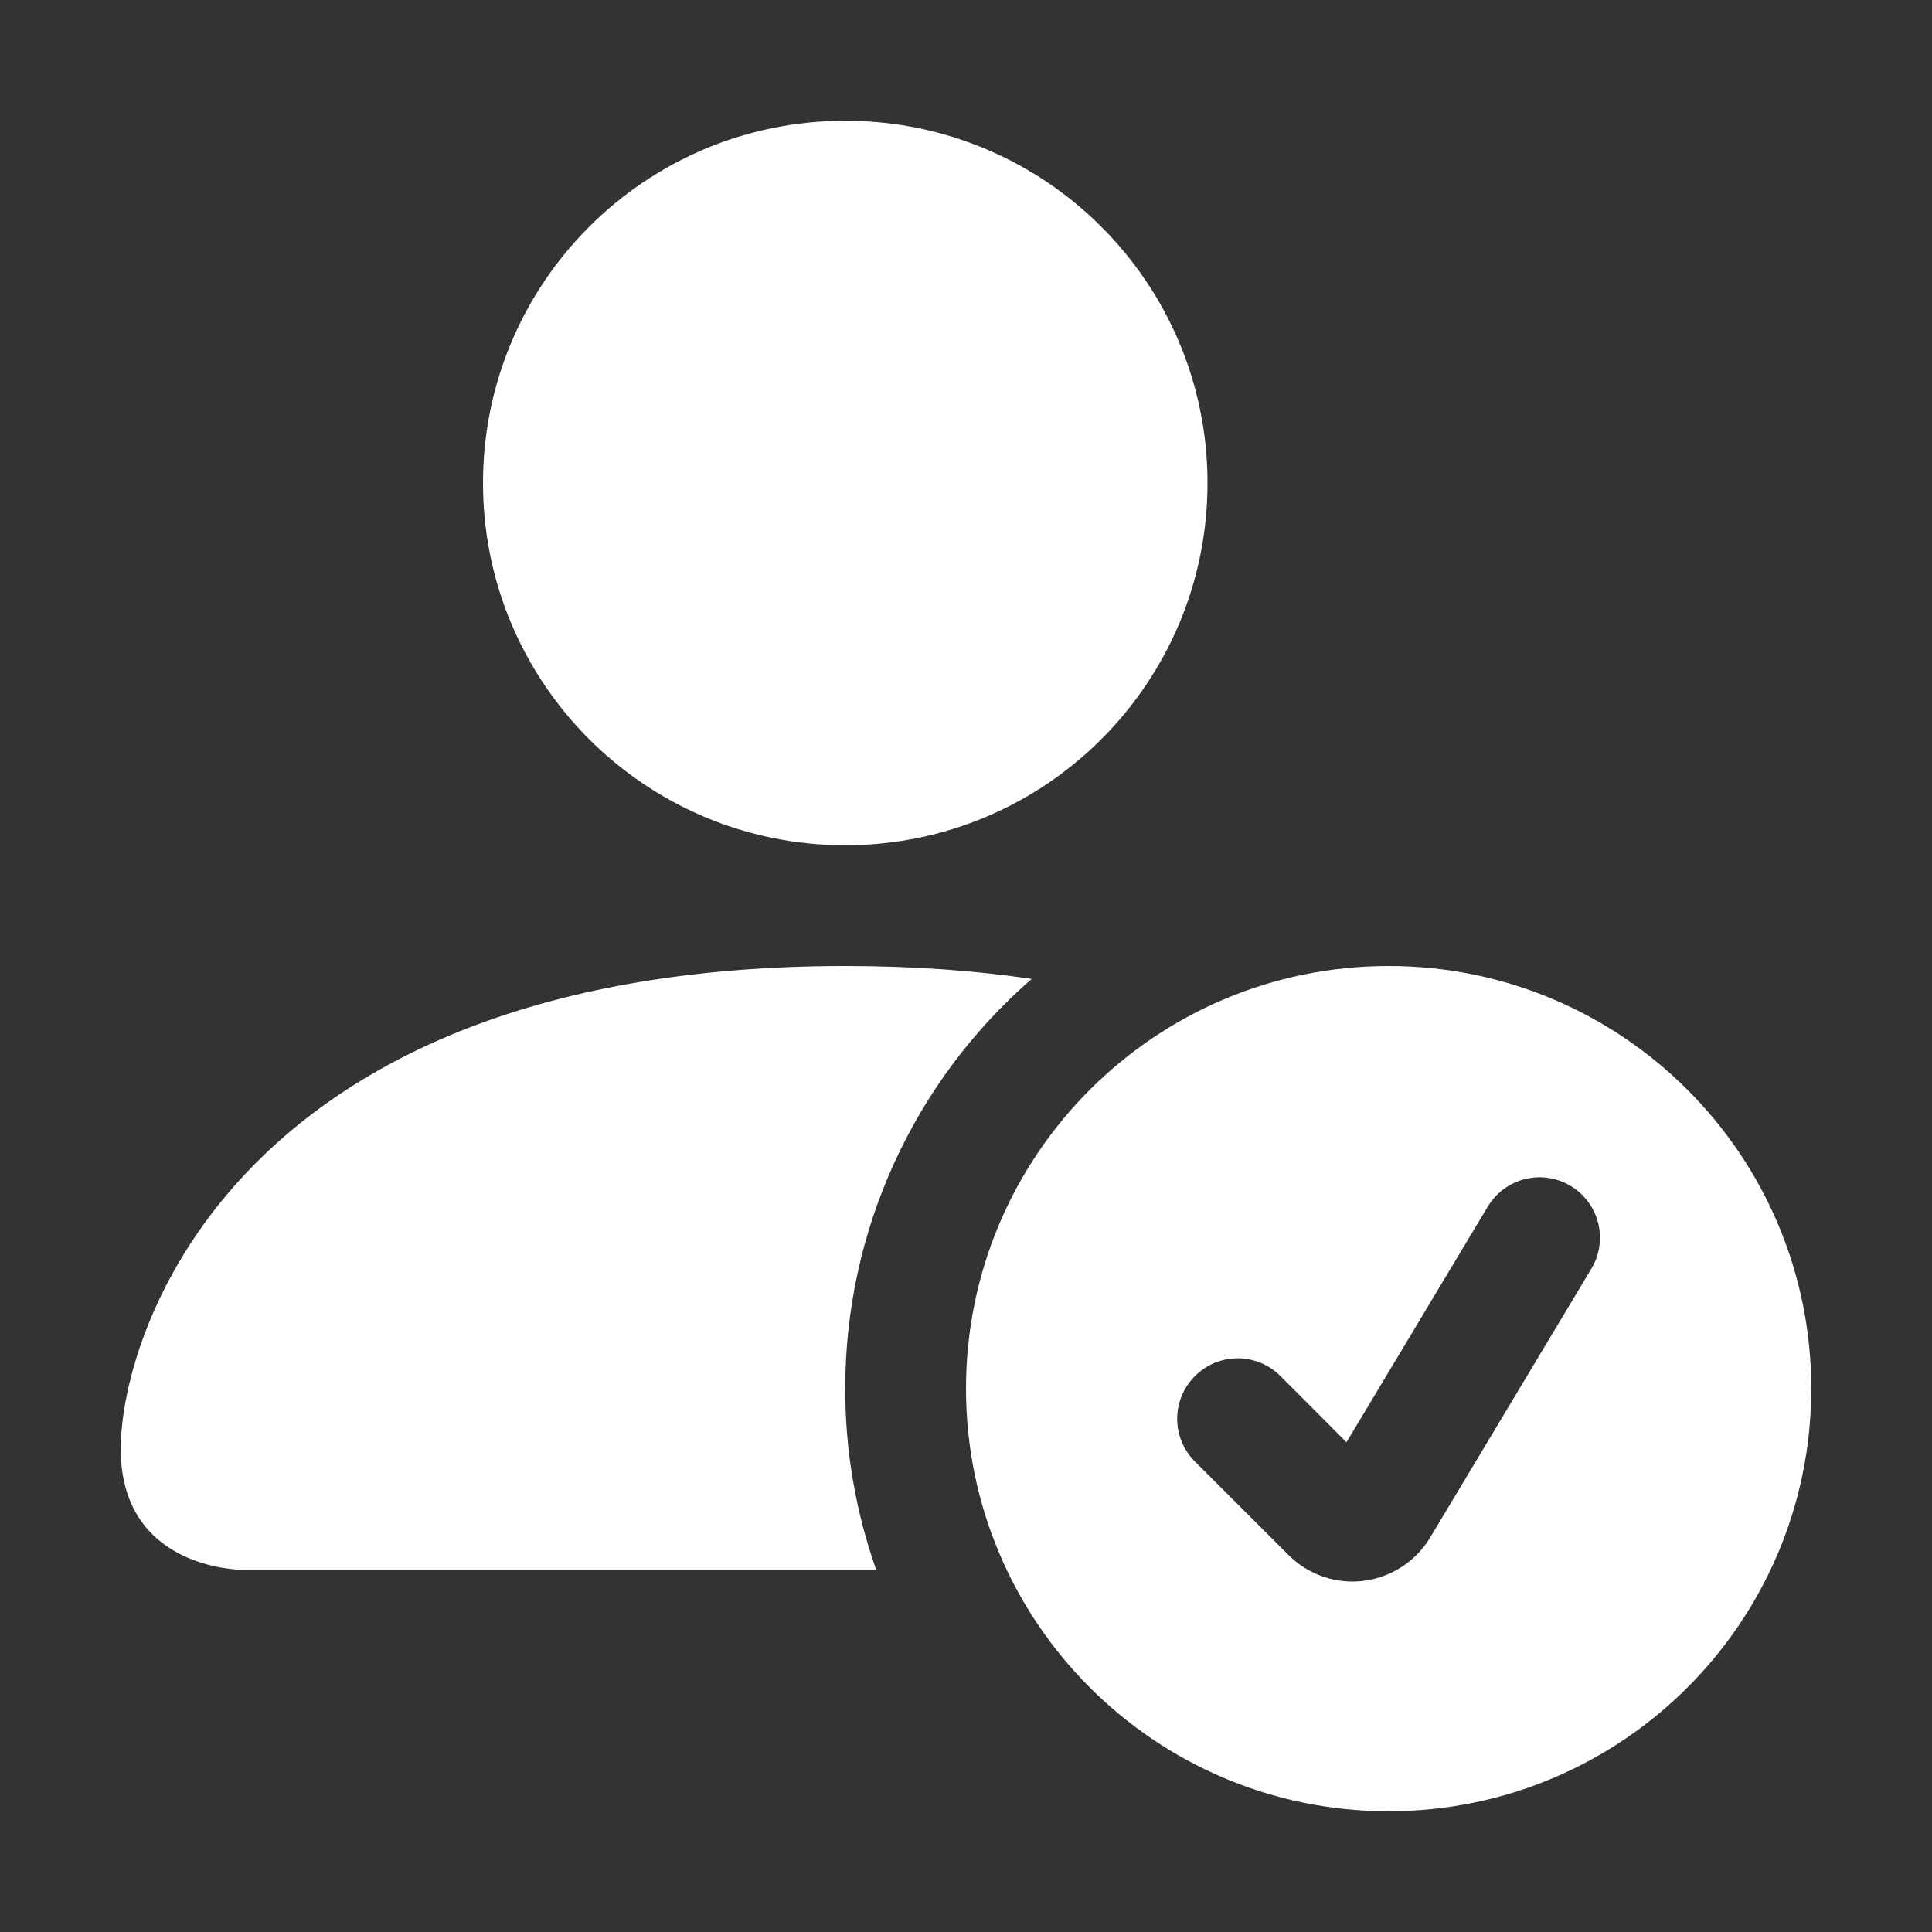 <svg version="1.1" xmlns="http://www.w3.org/2000/svg" xmlns:xlink="http://www.w3.org/1999/xlink" width="16" height="16" viewBox="0,0,256,256"><rect x="0" y="0" width="256" height="256" fill="#333333" stroke="none"/><g fill="#ffffff" fill-rule="nonzero" stroke="none" stroke-width="1" stroke-linecap="butt" stroke-linejoin="miter" stroke-miterlimit="10" stroke-dasharray="" stroke-dashoffset="0" font-family="none" font-weight="none" font-size="none" text-anchor="none" style="mix-blend-mode: normal"><g transform="translate(-16,-16) scale(16,16)"><path d="M12.5,16c1.933,0 3.5,-1.567 3.5,-3.5c0,-1.933 -1.567,-3.5 -3.5,-3.5c-1.933,0 -3.5,1.567 -3.5,3.5c0,1.933 1.567,3.5 3.5,3.5zM14.179,11.507l-1.335,2.226c-0.119,0.198 -0.322,0.33 -0.552,0.359c-0.229,0.028 -0.459,-0.051 -0.622,-0.215l-0.774,-0.773c-0.196,-0.196 -0.196,-0.512 0,-0.708c0.196,-0.196 0.512,-0.196 0.708,0l0.547,0.548l1.17,-1.951c0.142,-0.237 0.449,-0.314 0.686,-0.172c0.237,0.142 0.314,0.449 0.172,0.686zM11,5c0,1.657 -1.343,3 -3,3c-1.657,0 -3,-1.343 -3,-3c0,-1.657 1.343,-3 3,-3c1.657,0 3,1.343 3,3z"></path><path d="M2,13c0,1 1,1 1,1h5.256c-0.17,-0.482 -0.257,-0.989 -0.256,-1.5c-0.001,-1.301 0.562,-2.539 1.544,-3.393c-0.467,-0.069 -0.98,-0.107 -1.544,-0.107c-5,0 -6,3 -6,4z"></path></g></g></svg>